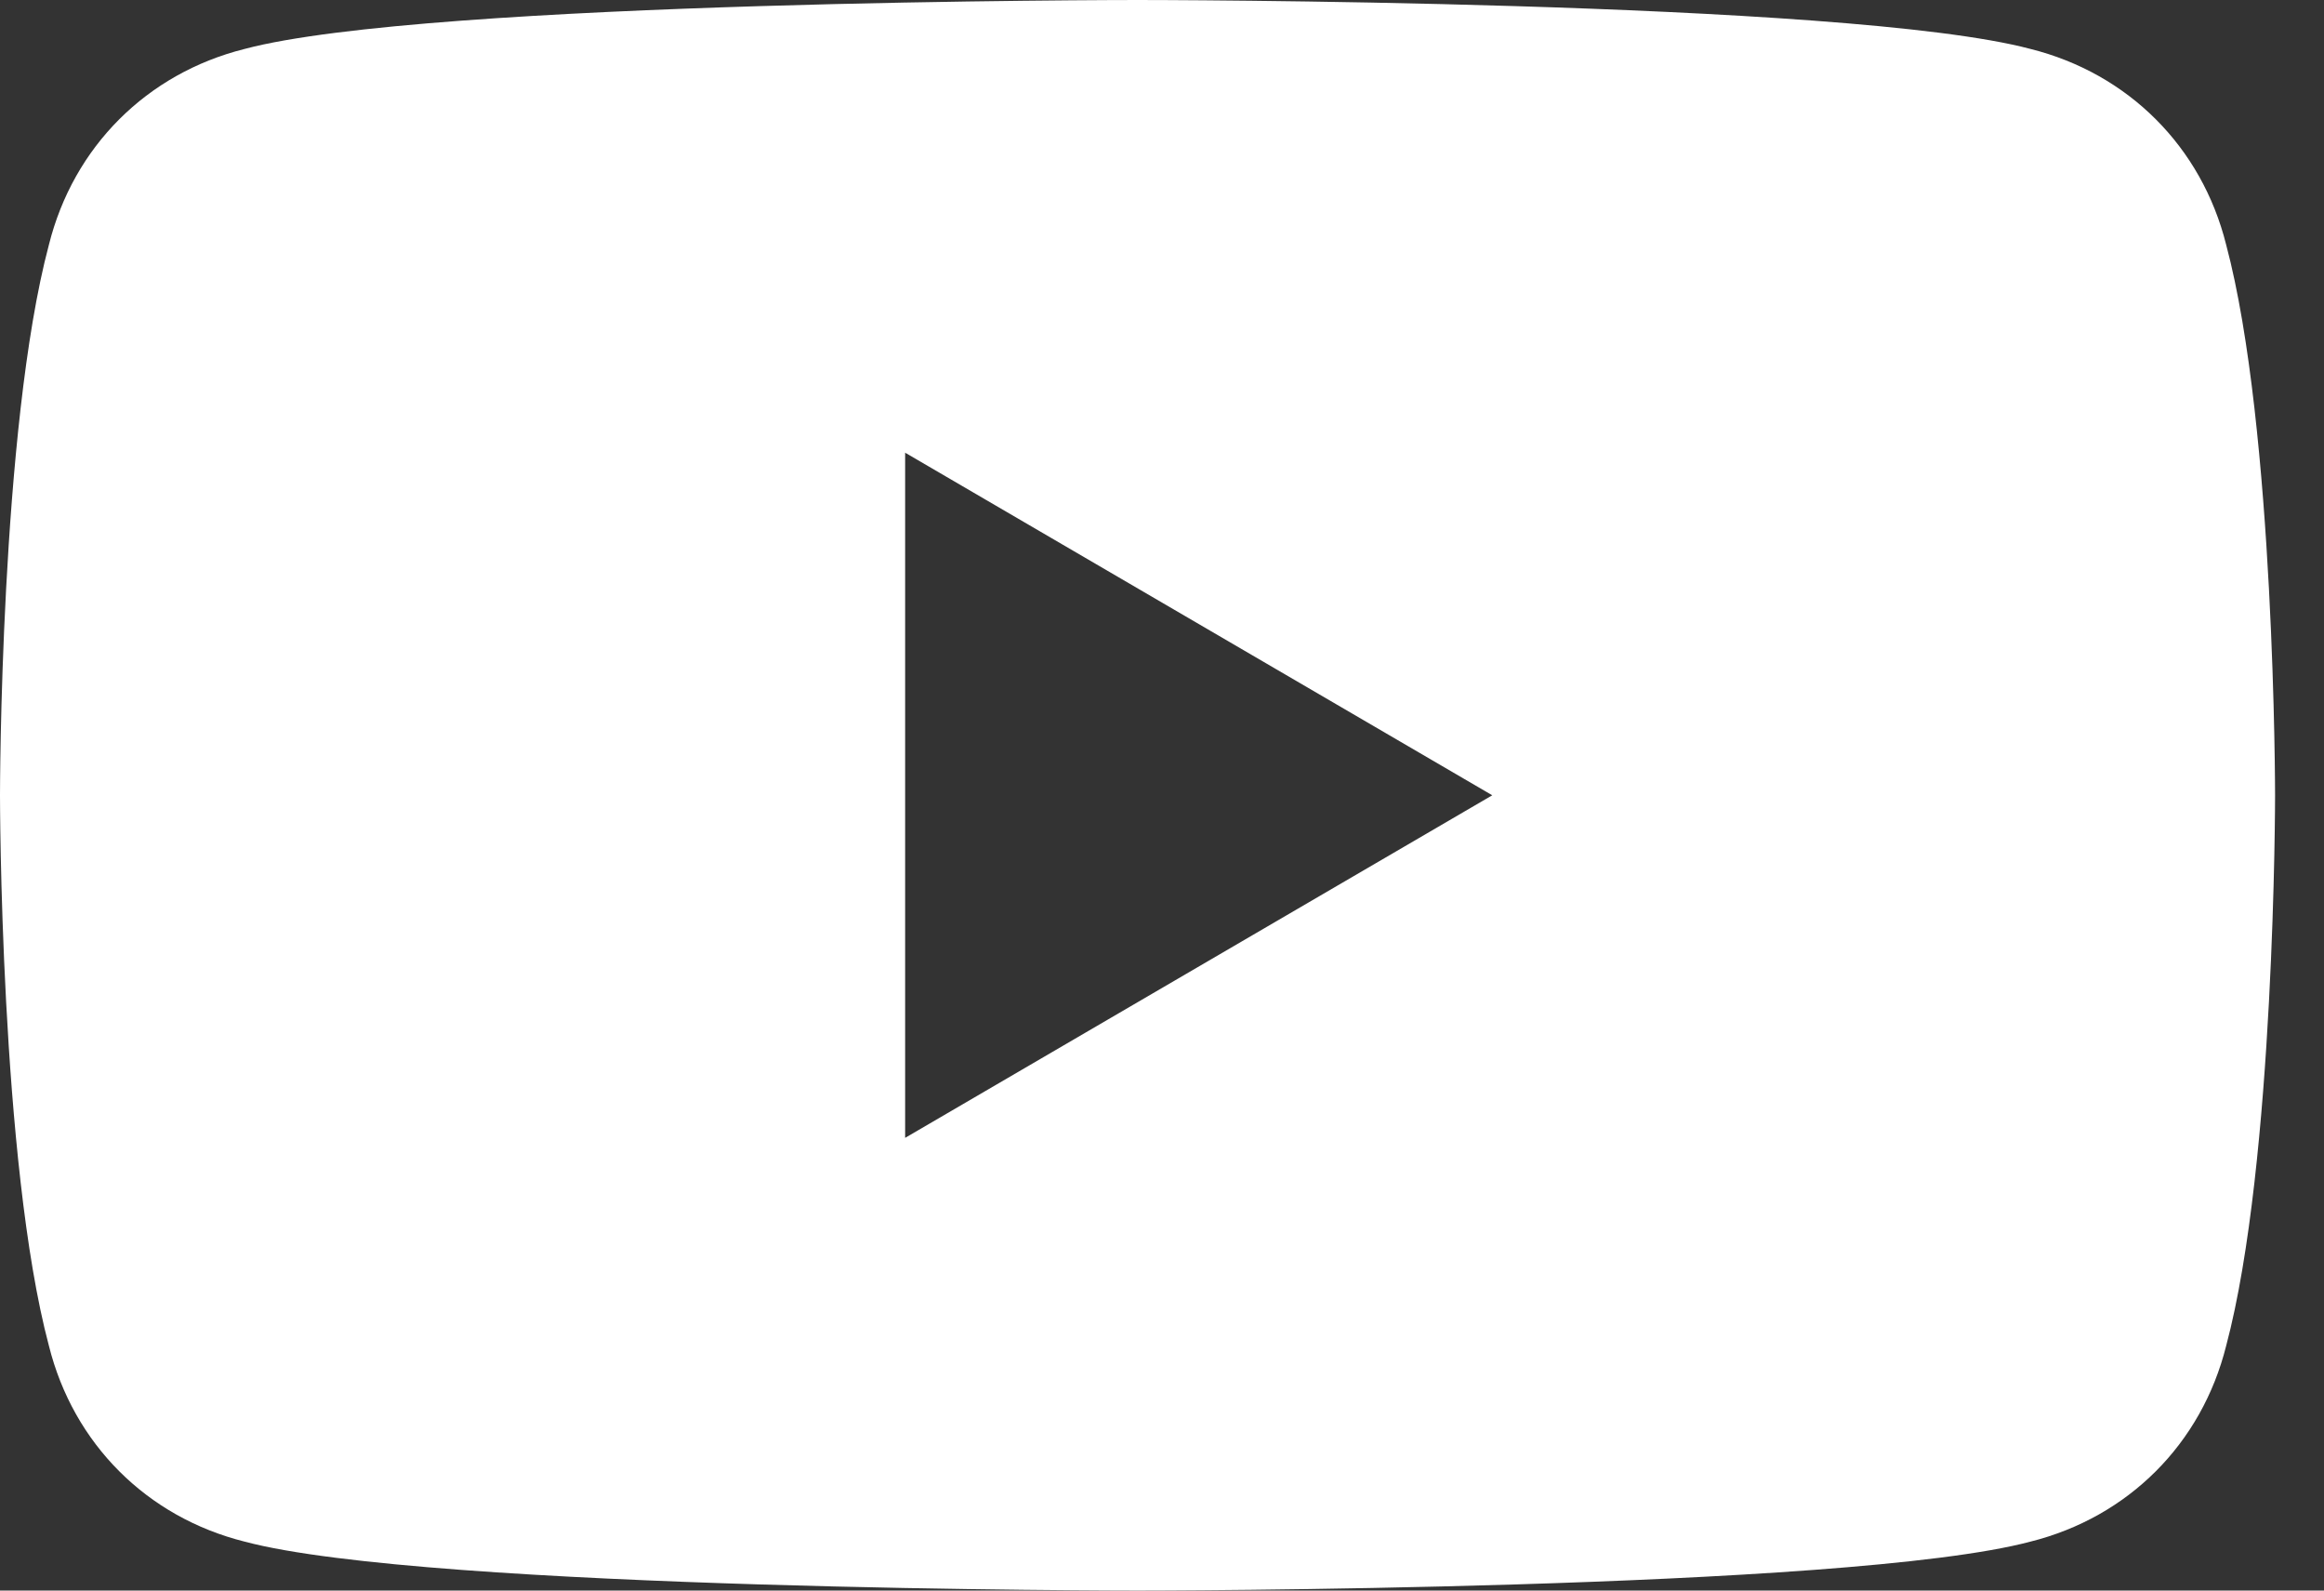 <?xml version="1.0" encoding="utf-8"?>
<!-- Generator: Adobe Illustrator 21.0.2, SVG Export Plug-In . SVG Version: 6.00 Build 0)  -->
<svg version="1.1" id="Layer_1" xmlns="http://www.w3.org/2000/svg" xmlns:xlink="http://www.w3.org/1999/xlink" x="0px" y="0px"
	 viewBox="0 0 19 13" style="enable-background:new 0 0 19 13;" xml:space="preserve">
<rect x="0" y="0" width="19" height="13" fill="#333333" stroke="none"/>
<style type="text/css">
	.st0{fill:#FFFFFF;}
</style>
<path class="st0" d="M18.2,2c-0.2-0.8-0.8-1.4-1.6-1.6C15.1,0,9.3,0,9.3,0S3.5,0,2,0.4C1.2,0.6,0.6,1.2,0.4,2C0,3.5,0,6.5,0,6.5
	s0,3,0.4,4.5c0.2,0.8,0.8,1.4,1.6,1.6C3.5,13,9.3,13,9.3,13s5.8,0,7.3-0.4c0.8-0.2,1.4-0.8,1.6-1.6c0.4-1.5,0.4-4.5,0.4-4.5
	S18.6,3.5,18.2,2z M7.4,9.3V3.7l4.8,2.8L7.4,9.3z"/>
</svg>
